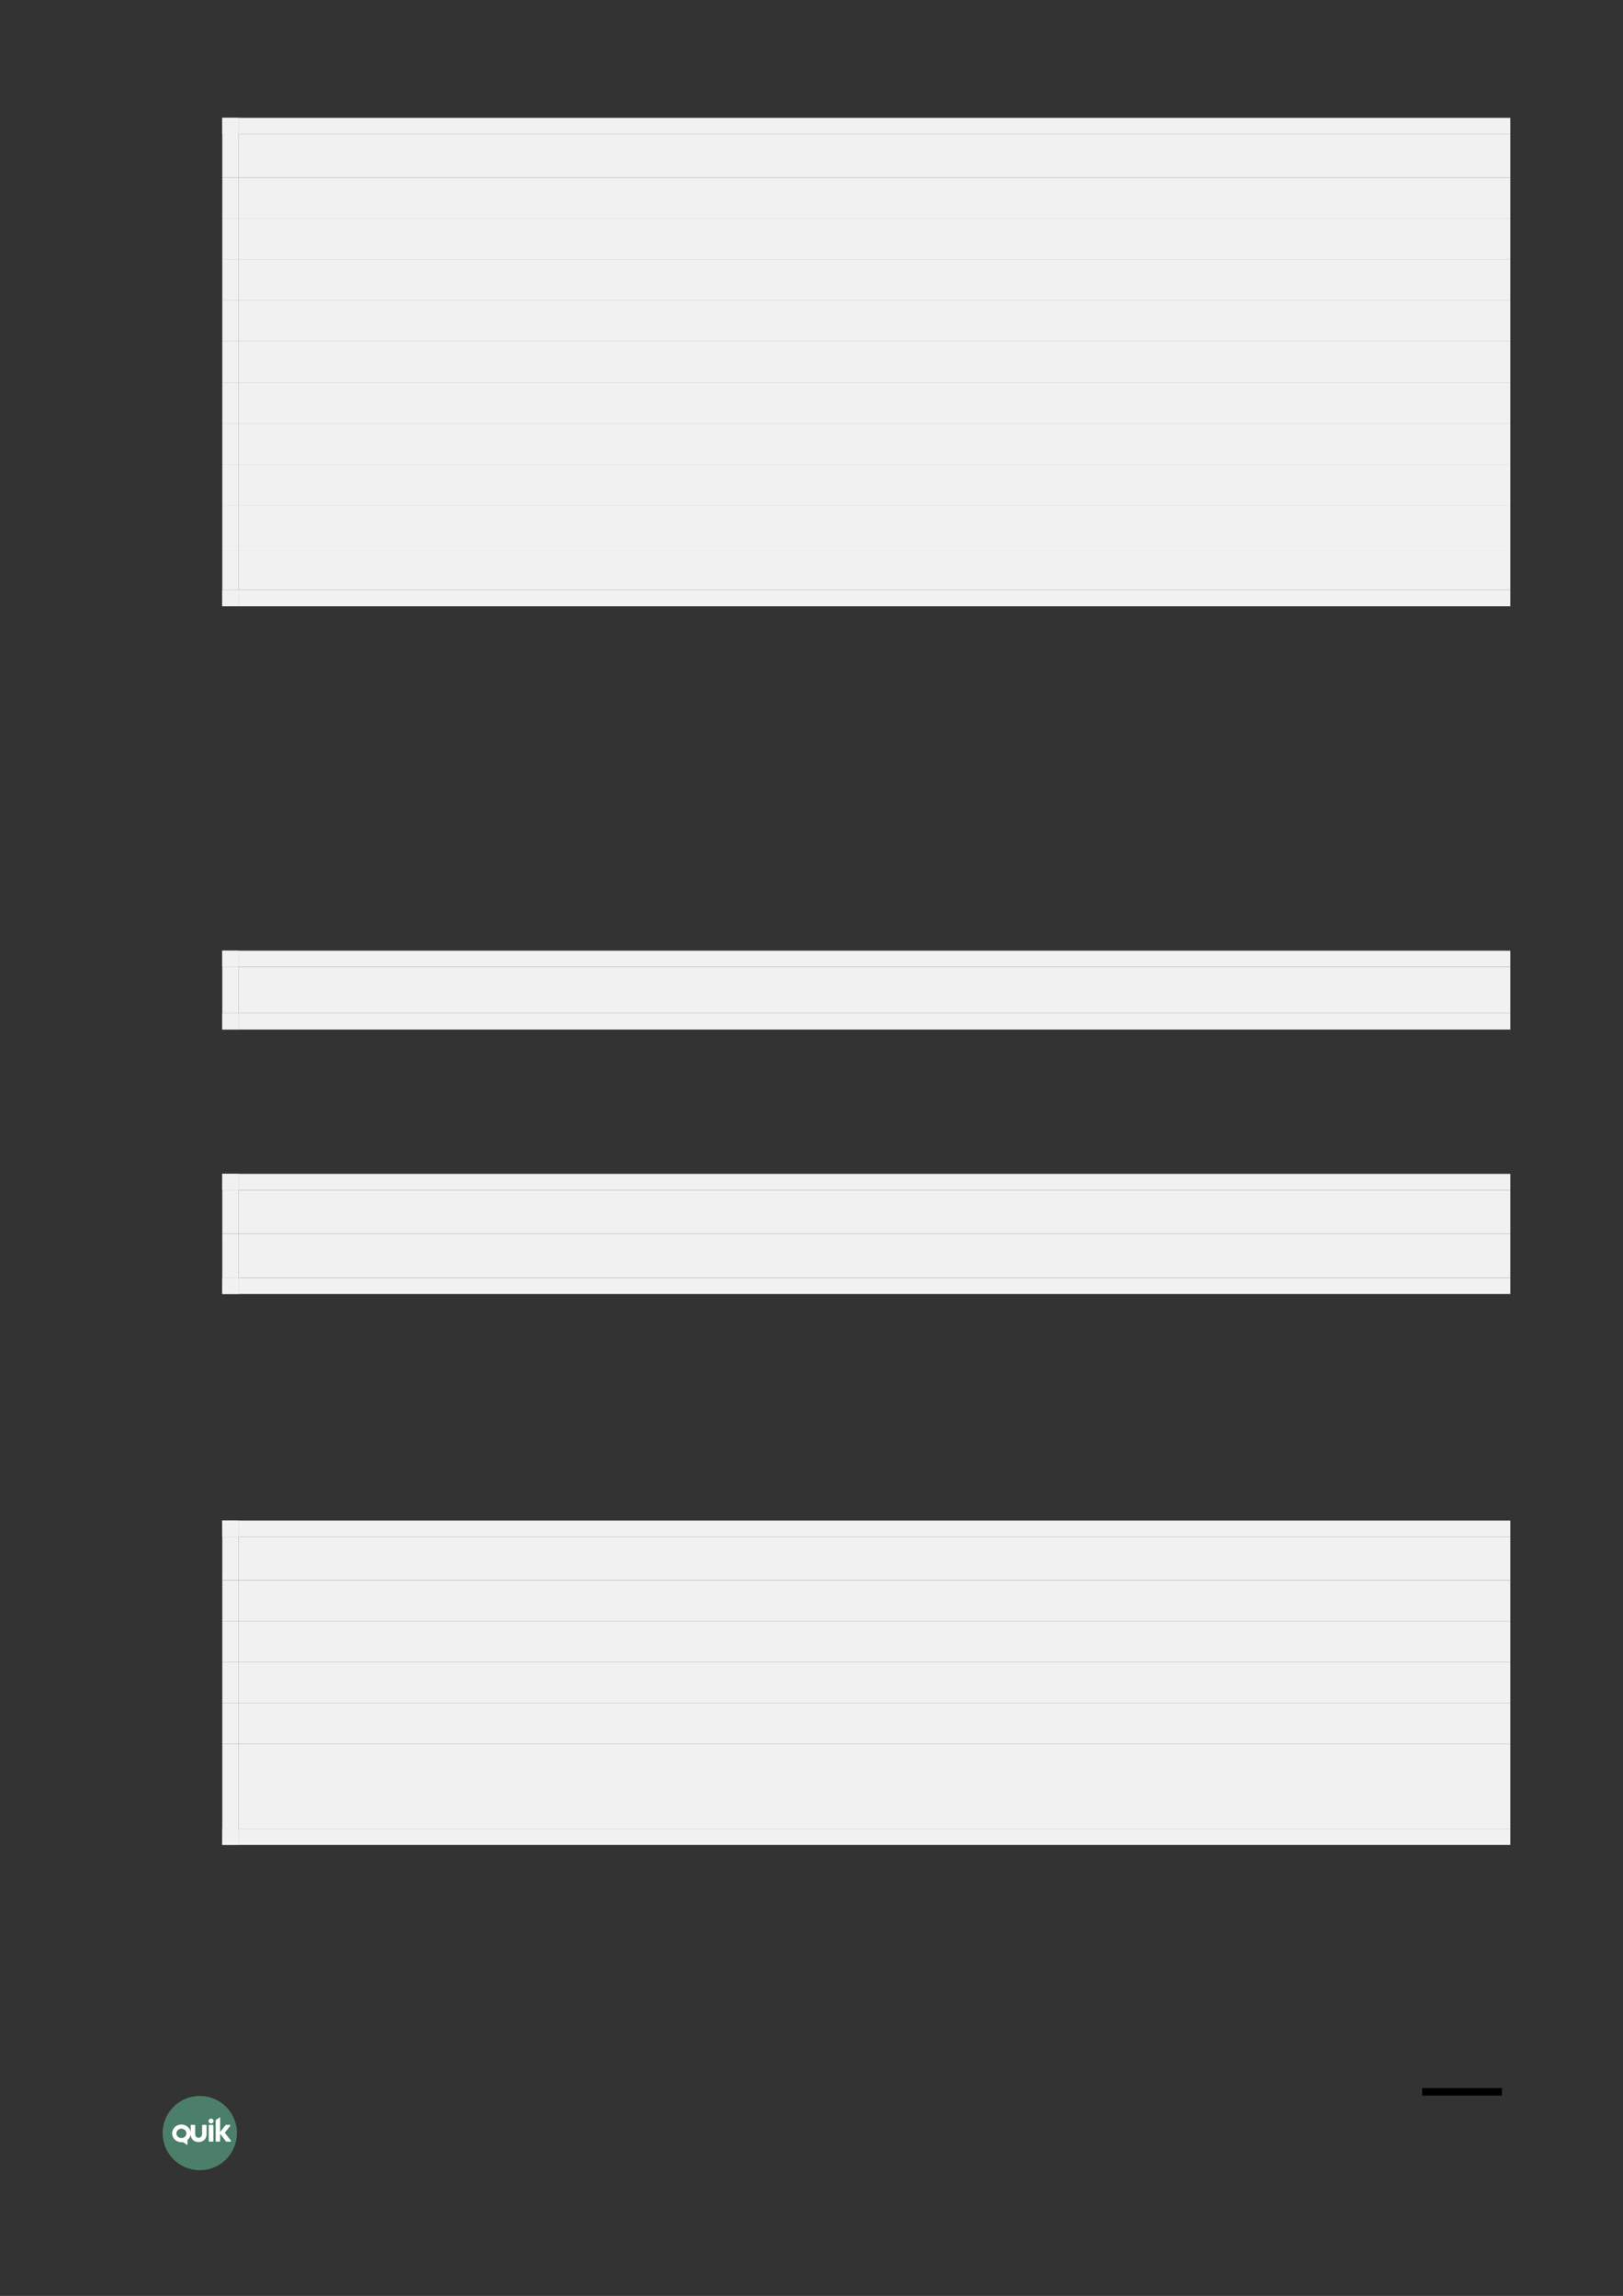 <?xml version="1.0" encoding="UTF-8" standalone="no"?>
<!DOCTYPE svg PUBLIC "-//W3C//DTD SVG 1.1//EN"
"http://www.w3.org/Graphics/SVG/1.1/DTD/svg11.dtd">
<svg viewBox="0 0 909 1286" version="1.1" xmlns="http://www.w3.org/2000/svg" xmlns:xlink="http://www.w3.org/1999/xlink">
<rect x="0" y="0" width="909" height="1286" fill="#333333" stroke="none"/>
<defs>
<clipPath id="c0_96"><path d="M96.4,1201.4v-15.5h33v15.5Z" /></clipPath>
<style type="text/css"><![CDATA[
.g0_96{
fill: none;
stroke: #000000;
stroke-width: 4.201;
stroke-linecap: butt;
stroke-linejoin: round;
}
.g1_96{
fill: #5EB28E;
fill-opacity: 0.6;
}
.g2_96{
fill: #FFFFFF;
}
.g3_96{
fill: #F1F1F1;
}
]]></style>
</defs>
<path d="M841.2,1171.7H796.5" class="g0_96" />
<path fill-rule="evenodd" d="M111.9,1174c-11.5,0,-20.8,9.3,-20.8,20.8c0,11.5,9.3,20.8,20.8,20.8c11.5,0,20.8,-9.3,20.8,-20.8c0,-11.5,-9.3,-20.8,-20.8,-20.8Z" class="g1_96" />
<path d="M116.9,1199.3c0,.1,.2,.3,.4,.3q1.9,0,1.9,0c.1,0,.3,-.2,.3,-.3q0,-.7,0,-.7q0,-.1,0,-.1q0,-7.1,0,-7.1q0,-.1,0,-.1q0,-.7,0,-.7c0,-.2,-.2,-.4,-.3,-.4q-1.9,0,-1.9,0c-.2,0,-.4,.2,-.4,.4q0,.5,0,.5q0,7.6,0,7.6v.6Z" class="g2_96" />
<g clip-path="url(#c0_96)">
<path d="M115.7,1195.4q0,-4.8,0,-4.8c0,-.2,-.1,-.4,-.3,-.4q-2,0,-2,0c-.1,0,-.2,.2,-.2,.4q0,4.4,0,4.4c0,1.7,-1,2.5,-2,2.4c-1,.1,-2,-.7,-1.9,-2.4q0,-4.4,0,-4.4c0,-.2,-.1,-.4,-.3,-.4q-1.9,0,-1.9,0c-.2,0,-.3,.2,-.3,.4q0,3.6,0,3.6c-.4,-2.4,-2.6,-4.2,-5.2,-4.2c-2.9,0,-5.2,2.2,-5.2,5c0,2.7,2.3,4.9,5.2,4.9c.2,0,.8,0,.9,0q2.1,1.4,2.1,1.4c.2,.1,.4,.1,.4,-.2q0,-2.4,0,-2.4c.9,-.7,1.6,-1.8,1.8,-3.1c.1,2.9,2.3,4.3,4.4,4.2c2.2,.1,4.5,-1.4,4.5,-4.4Zm-14.1,2.2c-1.5,0,-2.8,-1.2,-2.8,-2.6c0,-1.5,1.3,-2.7,2.8,-2.7c1.5,0,2.8,1.2,2.8,2.7c0,1.4,-1.3,2.6,-2.8,2.6Z" class="g2_96" />
</g>
<path d="M118.2,1186.7c-.8,0,-1.4,.6,-1.4,1.4c0,.7,.6,1.3,1.4,1.3c.8,0,1.4,-.6,1.4,-1.3c0,-.8,-.6,-1.4,-1.4,-1.4Z" class="g2_96" />
<path d="M129.3,1199q-3.4,-4.4,-3.4,-4.4q3,-3.8,3,-3.8c.1,-.1,.1,-.5,-.1,-.6c-.5,0,-1.3,0,-2.2,0c-.1,0,-.2,.1,-.4,.3q-2.9,3.7,-2.9,3.7c0,-2.7,0,-5.4,0,-8c0,-.2,-.2,-.2,-.3,-.1c-.7,.4,-1.3,.9,-2,1.3c-.2,.1,-.2,.3,-.2,.5q0,.6,0,.6q0,.7,0,.7q0,.1,0,.1q0,9.2,0,9.2q0,.1,0,.1q0,.7,0,.7c0,.1,.1,.3,.2,.3q2,0,2,0c.1,0,.3,-.2,.3,-.3q0,-.6,0,-.6q0,-3.5,0,-3.5q3.2,4.2,3.2,4.2c.1,.2,.2,.2,.4,.2c.8,0,1.8,0,2.2,0c.3,-.1,.3,-.5,.2,-.6Z" class="g2_96" />
<path fill-rule="evenodd" d="M133.7,99.5H845.9V75.2H133.7V99.5Z" class="g3_96" />
<path fill-rule="evenodd" d="M124.5,75.2h9.2V66h-9.2v9.2Z" class="g3_96" />
<path fill-rule="evenodd" d="M124.5,75.2h9.2V66h-9.2v9.2Z" class="g3_96" />
<path fill-rule="evenodd" d="M133.7,75.2H845.9V66H133.7v9.2Z" class="g3_96" />
<path fill-rule="evenodd" d="M124.5,99.5h9.2V75.2h-9.2V99.5Z" class="g3_96" />
<path fill-rule="evenodd" d="M133.7,122.5H845.9v-23H133.7v23Z" class="g3_96" />
<path fill-rule="evenodd" d="M124.5,122.5h9.2v-23h-9.2v23Z" class="g3_96" />
<path fill-rule="evenodd" d="M133.7,145.4H845.9V122.5H133.7v22.9Z" class="g3_96" />
<path fill-rule="evenodd" d="M124.5,145.4h9.2V122.5h-9.2v22.9Z" class="g3_96" />
<path fill-rule="evenodd" d="M133.7,168.3H845.9V145.4H133.7v22.9Z" class="g3_96" />
<path fill-rule="evenodd" d="M124.5,168.3h9.2V145.4h-9.2v22.9Z" class="g3_96" />
<path fill-rule="evenodd" d="M133.7,191.2H845.9V168.3H133.7v22.9Z" class="g3_96" />
<path fill-rule="evenodd" d="M124.5,191.2h9.2V168.3h-9.2v22.9Z" class="g3_96" />
<path fill-rule="evenodd" d="M133.7,214.2H845.9v-23H133.7v23Z" class="g3_96" />
<path fill-rule="evenodd" d="M124.5,214.2h9.2v-23h-9.2v23Z" class="g3_96" />
<path fill-rule="evenodd" d="M133.7,237.1H845.9V214.2H133.7v22.9Z" class="g3_96" />
<path fill-rule="evenodd" d="M124.5,237.1h9.2V214.2h-9.2v22.9Z" class="g3_96" />
<path fill-rule="evenodd" d="M133.7,260H845.9V237.1H133.7V260Z" class="g3_96" />
<path fill-rule="evenodd" d="M124.5,260h9.2V237.1h-9.2V260Z" class="g3_96" />
<path fill-rule="evenodd" d="M133.7,282.9H845.9V260H133.7v22.9Z" class="g3_96" />
<path fill-rule="evenodd" d="M124.5,282.9h9.2V260h-9.2v22.9Z" class="g3_96" />
<path fill-rule="evenodd" d="M133.7,305.8H845.9V282.9H133.7v22.9Z" class="g3_96" />
<path fill-rule="evenodd" d="M124.5,305.8h9.2V282.9h-9.2v22.9Z" class="g3_96" />
<path fill-rule="evenodd" d="M133.7,330.4H845.9V305.8H133.7v24.6Z" class="g3_96" />
<path fill-rule="evenodd" d="M124.5,339.6h9.2v-9.2h-9.2v9.2Z" class="g3_96" />
<path fill-rule="evenodd" d="M124.5,339.6h9.2v-9.2h-9.2v9.2Z" class="g3_96" />
<path fill-rule="evenodd" d="M133.7,339.6H845.9v-9.2H133.7v9.2Z" class="g3_96" />
<path fill-rule="evenodd" d="M124.5,330.4h9.2V305.8h-9.2v24.6Z" class="g3_96" />
<path fill-rule="evenodd" d="M133.7,567.5H845.9V541.6H133.7v25.9Z" class="g3_96" />
<path fill-rule="evenodd" d="M124.5,541.6h9.2v-9.1h-9.2v9.1Z" class="g3_96" />
<path fill-rule="evenodd" d="M124.5,541.6h9.2v-9.1h-9.2v9.1Z" class="g3_96" />
<path fill-rule="evenodd" d="M133.7,541.6H845.9v-9.1H133.7v9.1Z" class="g3_96" />
<path fill-rule="evenodd" d="M124.5,576.7h9.2v-9.2h-9.2v9.2Z" class="g3_96" />
<path fill-rule="evenodd" d="M124.5,576.7h9.2v-9.2h-9.2v9.2Z" class="g3_96" />
<path fill-rule="evenodd" d="M133.7,576.7H845.9v-9.2H133.7v9.2Z" class="g3_96" />
<path fill-rule="evenodd" d="M124.5,567.5h9.2V541.6h-9.2v25.9Z" class="g3_96" />
<path fill-rule="evenodd" d="M133.7,691.1H845.9V666.7H133.7v24.4Z" class="g3_96" />
<path fill-rule="evenodd" d="M124.5,666.7h9.2v-9.2h-9.2v9.2Z" class="g3_96" />
<path fill-rule="evenodd" d="M124.5,666.7h9.2v-9.2h-9.2v9.2Z" class="g3_96" />
<path fill-rule="evenodd" d="M133.7,666.7H845.9v-9.2H133.7v9.2Z" class="g3_96" />
<path fill-rule="evenodd" d="M124.5,691.1h9.2V666.7h-9.2v24.4Z" class="g3_96" />
<path fill-rule="evenodd" d="M133.7,715.7H845.9V691.1H133.7v24.6Z" class="g3_96" />
<path fill-rule="evenodd" d="M124.5,724.8h9.2v-9.1h-9.2v9.1Z" class="g3_96" />
<path fill-rule="evenodd" d="M124.5,724.8h9.2v-9.1h-9.2v9.1Z" class="g3_96" />
<path fill-rule="evenodd" d="M133.7,724.8H845.9v-9.1H133.7v9.1Z" class="g3_96" />
<path fill-rule="evenodd" d="M124.5,715.7h9.2V691.1h-9.2v24.6Z" class="g3_96" />
<path fill-rule="evenodd" d="M133.7,885.2H845.9V860.9H133.7v24.3Z" class="g3_96" />
<path fill-rule="evenodd" d="M124.5,860.9h9.2v-9.2h-9.2v9.2Z" class="g3_96" />
<path fill-rule="evenodd" d="M124.5,860.9h9.2v-9.2h-9.2v9.2Z" class="g3_96" />
<path fill-rule="evenodd" d="M133.7,860.9H845.9v-9.2H133.7v9.2Z" class="g3_96" />
<path fill-rule="evenodd" d="M124.5,885.2h9.2V860.9h-9.2v24.3Z" class="g3_96" />
<path fill-rule="evenodd" d="M133.7,908.2H845.9v-23H133.7v23Z" class="g3_96" />
<path fill-rule="evenodd" d="M124.5,908.2h9.2v-23h-9.2v23Z" class="g3_96" />
<path fill-rule="evenodd" d="M133.7,931.1H845.9V908.2H133.7v22.9Z" class="g3_96" />
<path fill-rule="evenodd" d="M124.5,931.1h9.2V908.2h-9.2v22.9Z" class="g3_96" />
<path fill-rule="evenodd" d="M133.7,954H845.9V931.1H133.7V954Z" class="g3_96" />
<path fill-rule="evenodd" d="M124.5,954h9.2V931.1h-9.2V954Z" class="g3_96" />
<path fill-rule="evenodd" d="M133.7,976.9H845.9V954H133.7v22.9Z" class="g3_96" />
<path fill-rule="evenodd" d="M124.5,976.9h9.2V954h-9.2v22.9Z" class="g3_96" />
<path fill-rule="evenodd" d="M133.7,999.9H845.9v-23H133.7v23Z" class="g3_96" />
<path fill-rule="evenodd" d="M124.5,999.9h9.2v-23h-9.2v23Z" class="g3_96" />
<path fill-rule="evenodd" d="M133.7,1024.3H845.9V999.9H133.7v24.4Z" class="g3_96" />
<path fill-rule="evenodd" d="M124.5,1033.4h9.2v-9.1h-9.2v9.1Z" class="g3_96" />
<path fill-rule="evenodd" d="M124.5,1033.4h9.2v-9.1h-9.2v9.1Z" class="g3_96" />
<path fill-rule="evenodd" d="M133.7,1033.4H845.9v-9.1H133.7v9.1Z" class="g3_96" />
<path fill-rule="evenodd" d="M124.5,1024.3h9.2V999.9h-9.2v24.4Z" class="g3_96" />
</svg>